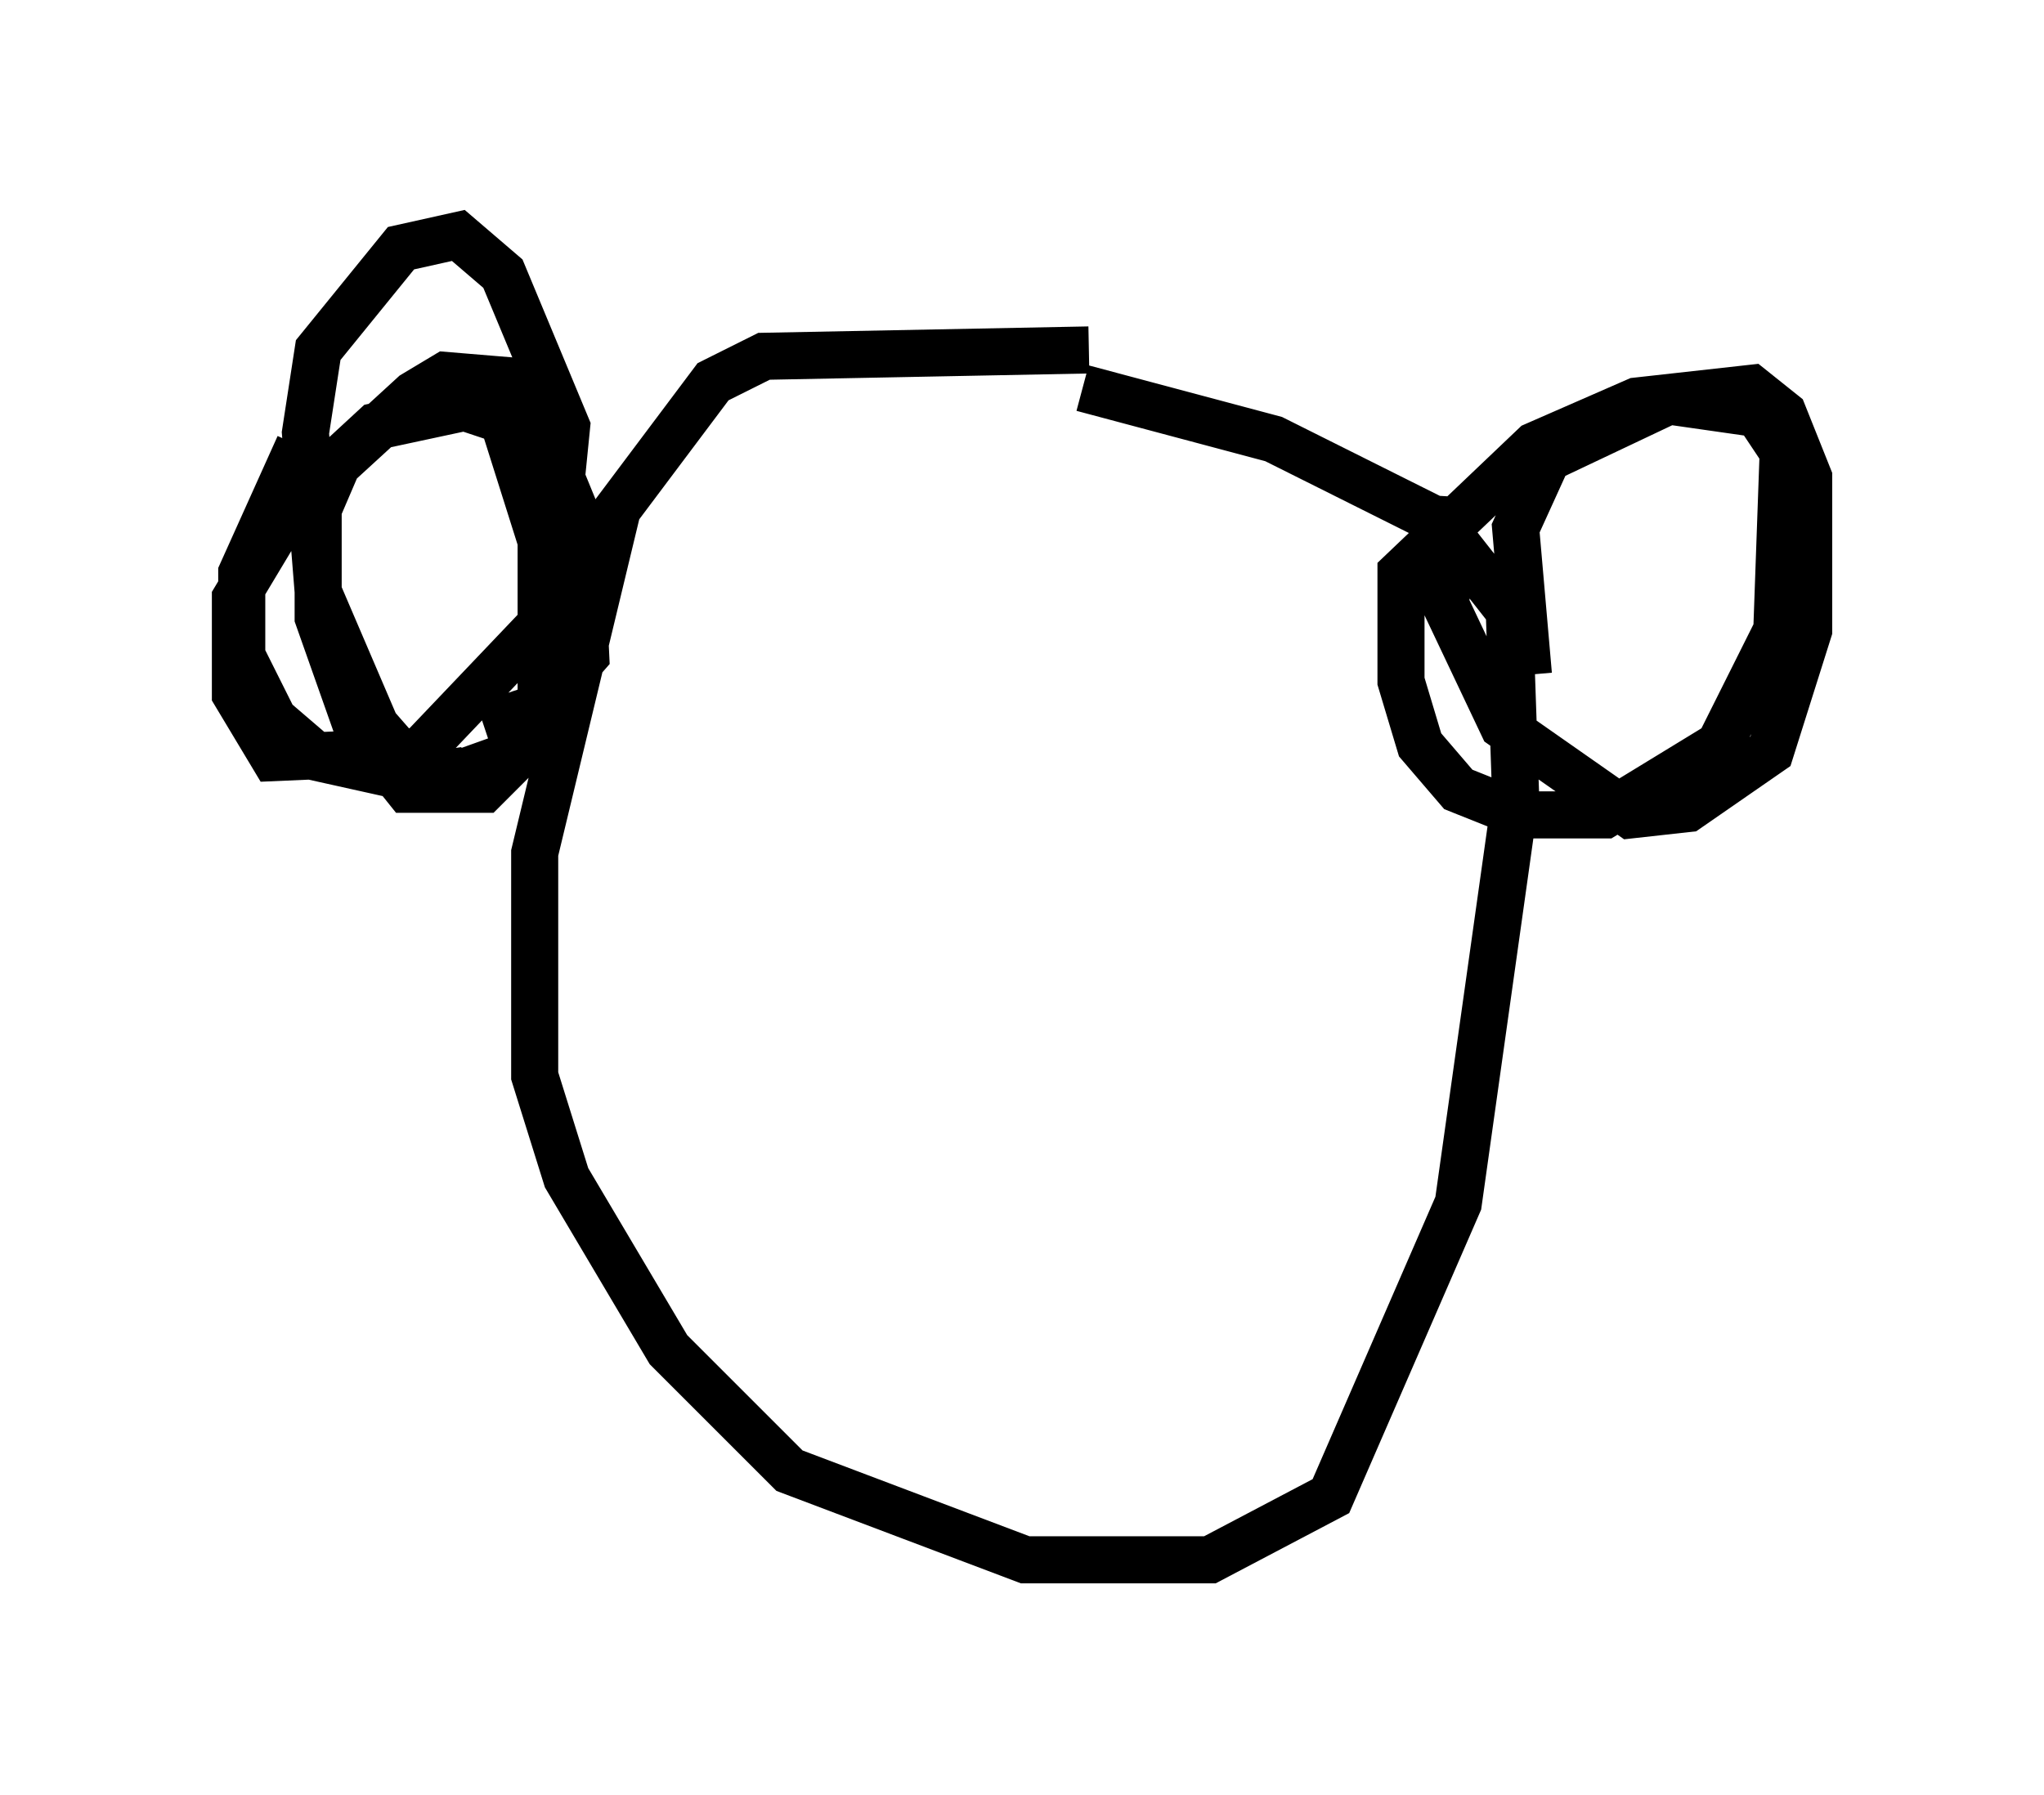<?xml version="1.0" encoding="utf-8" ?>
<svg baseProfile="full" height="38.146" version="1.1" width="43.423" xmlns="http://www.w3.org/2000/svg" xmlns:ev="http://www.w3.org/2001/xml-events" xmlns:xlink="http://www.w3.org/1999/xlink"><defs /><rect fill="white" height="38.146" width="43.423" x="0" y="0" /><path d="M25.297, 8.924 m-2.165, -1.488 l-6.901, 0.135 -1.083, 0.541 l-2.03, 2.706 -1.759, 7.307 l0.0, 4.736 0.677, 2.165 l2.165, 3.654 2.571, 2.571 l5.007, 1.894 3.924, 0.0 l2.571, -1.353 2.706, -6.225 l1.218, -8.66 -0.135, -3.924 l-1.488, -1.894 -3.518, -1.759 l-4.059, -1.083 m-12.043, 7.848 l-0.677, 0.677 -1.624, 0.0 l-1.083, -1.353 -0.812, -2.3 l0.0, -2.3 0.406, -0.947 l1.624, -1.488 0.677, -0.406 l1.624, 0.135 1.218, 2.977 l0.135, 2.842 -0.947, 1.083 l-1.218, 0.406 m22.192, -1.083 l-0.271, -3.112 0.677, -1.488 l2.571, -1.218 1.894, 0.271 l0.541, 0.812 -0.135, 3.789 l-1.218, 2.436 -2.436, 1.488 l-1.759, 0.0 -1.353, -0.541 l-0.812, -0.947 -0.406, -1.353 l0.0, -2.3 2.842, -2.706 l2.165, -0.947 2.436, -0.271 l0.677, 0.541 0.541, 1.353 l0.0, 3.248 -0.812, 2.571 l-1.759, 1.218 -1.218, 0.135 l-2.706, -1.894 -1.218, -2.571 l0.135, -2.3 m-20.974, 5.819 l-0.947, 0.135 -0.947, -1.083 l-1.218, -2.842 -0.271, -3.383 l0.271, -1.759 1.759, -2.165 l1.218, -0.271 0.947, 0.812 l1.353, 3.248 -0.406, 4.059 l-2.706, 2.842 -3.112, 0.135 l-0.812, -1.353 0.0, -2.03 l1.218, -2.03 1.759, -1.624 l1.894, -0.406 0.812, 0.271 l0.812, 2.571 0.0, 3.654 l-0.406, 0.812 -1.894, 0.677 l-2.436, -0.541 -0.947, -0.812 l-0.677, -1.353 0.0, -1.759 l1.218, -2.706 " fill="none" stroke="black" stroke-width="1" /></svg>